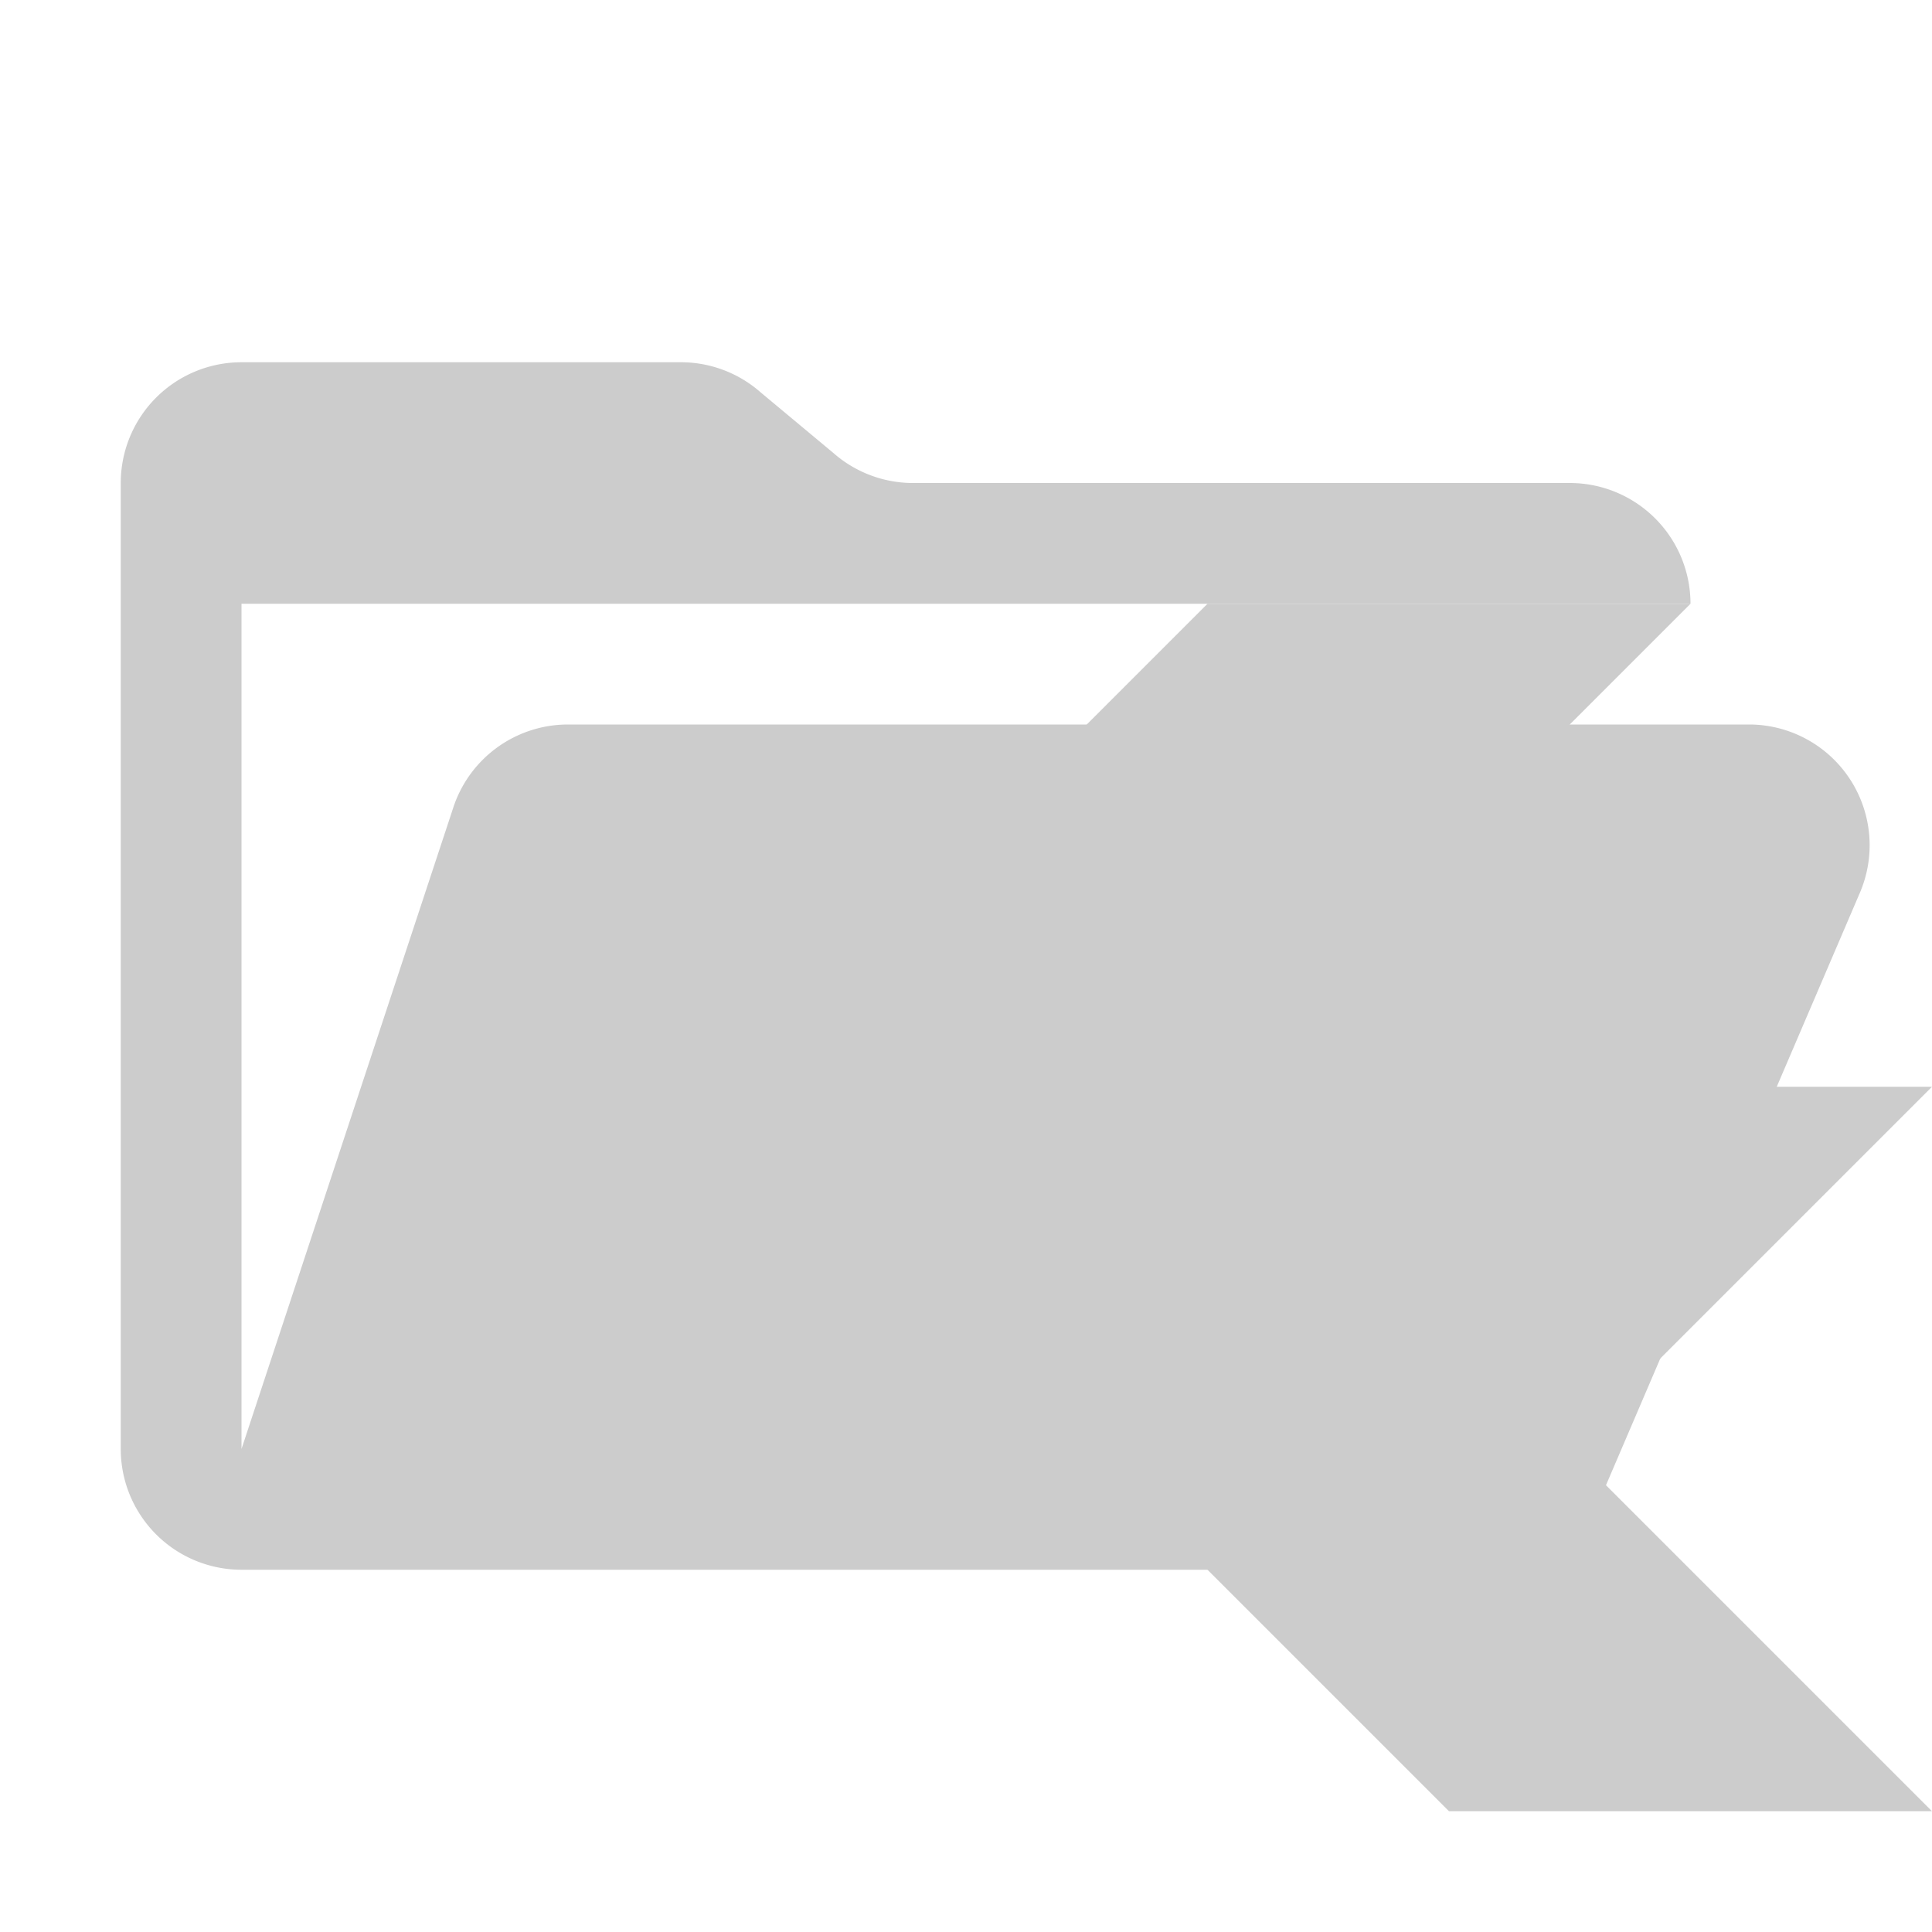 <svg xmlns="http://www.w3.org/2000/svg" xml:space="preserve" viewBox="0 0 32 32" shape-rendering="geometricPrecision"><path fill="#cccccc" d="M29 12H9.4a2 2 0 0 0-1.9 1.4L4 24V10h24a2 2 0 0 0-2-2H15.1a2 2 0 0 1-1.3-.5l-1.2-1a2 2 0 0 0-1.3-.5H4a2 2 0 0 0-2 2v16a2 2 0 0 0 2 2h22l4.8-11.2A2 2 0 0 0 29 12"/><path fill="#cccccc" d="m20 10-8 8 4 4 12-12zm4 8-6 6 6 6h8l-6-6 6-6z"/></svg>
